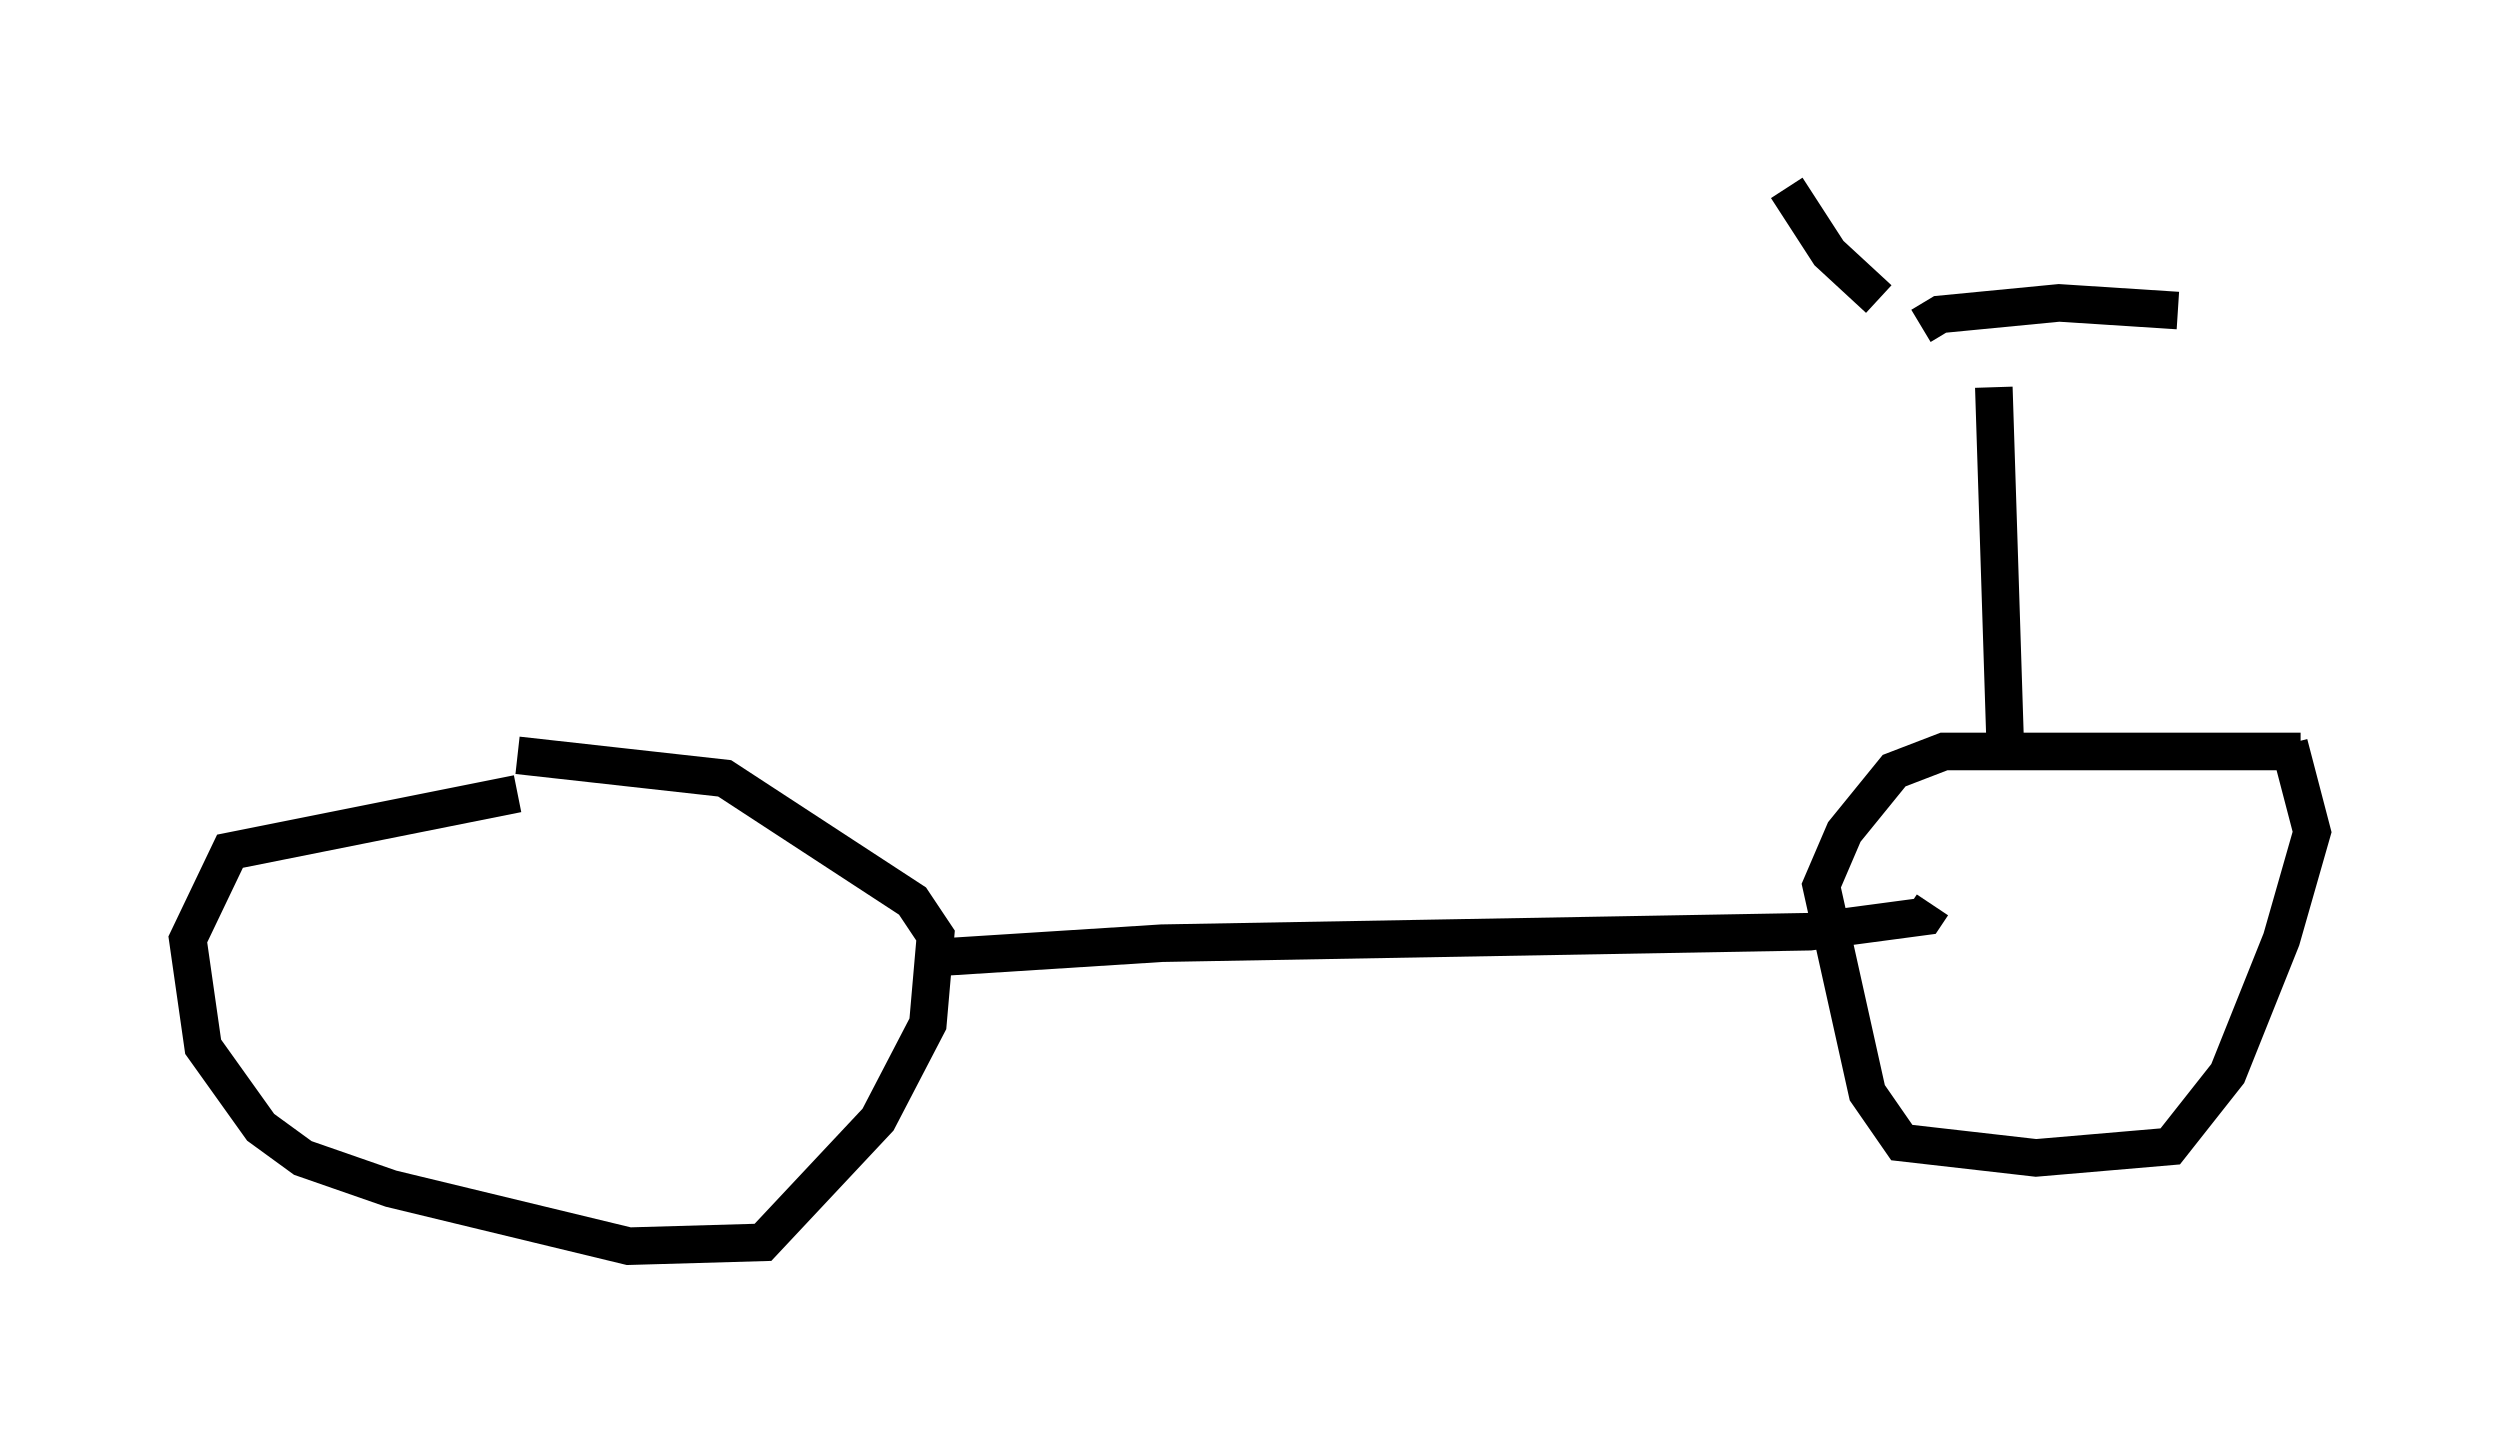 <?xml version="1.0" encoding="utf-8" ?>
<svg baseProfile="full" height="38.175" version="1.1" width="66.555" xmlns="http://www.w3.org/2000/svg" xmlns:ev="http://www.w3.org/2001/xml-events" xmlns:xlink="http://www.w3.org/1999/xlink"><defs /><rect fill="white" height="38.175" width="66.555" x="0" y="0" /><path d="M14.698, 21.334 m-0.919, -0.204 l-7.656, 1.531 -1.123, 2.348 l0.408, 2.858 1.531, 2.144 l1.123, 0.817 2.348, 0.817 l6.329, 1.531 3.573, -0.102 l3.063, -3.267 1.327, -2.552 l0.204, -2.348 -0.613, -0.919 l-5.002, -3.267 -5.513, -0.613 m47.469, -0.102 l-9.494, 0.0 -1.327, 0.51 l-1.327, 1.633 -0.613, 1.429 l1.225, 5.513 0.919, 1.327 l3.573, 0.408 3.573, -0.306 l1.531, -1.94 1.429, -3.573 l0.817, -2.858 -0.613, -2.348 m-36.444, 5.717 l6.431, -0.408 17.252, -0.306 l3.063, -0.408 0.204, -0.306 m1.94, -4.185 l-0.306, -9.596 m-1.94, -1.633 l0.51, -0.306 3.165, -0.306 l3.165, 0.204 m-7.963, -0.306 l-1.327, -1.225 -1.123, -1.735 " fill="none" stroke="black" stroke-width="1" /></svg>